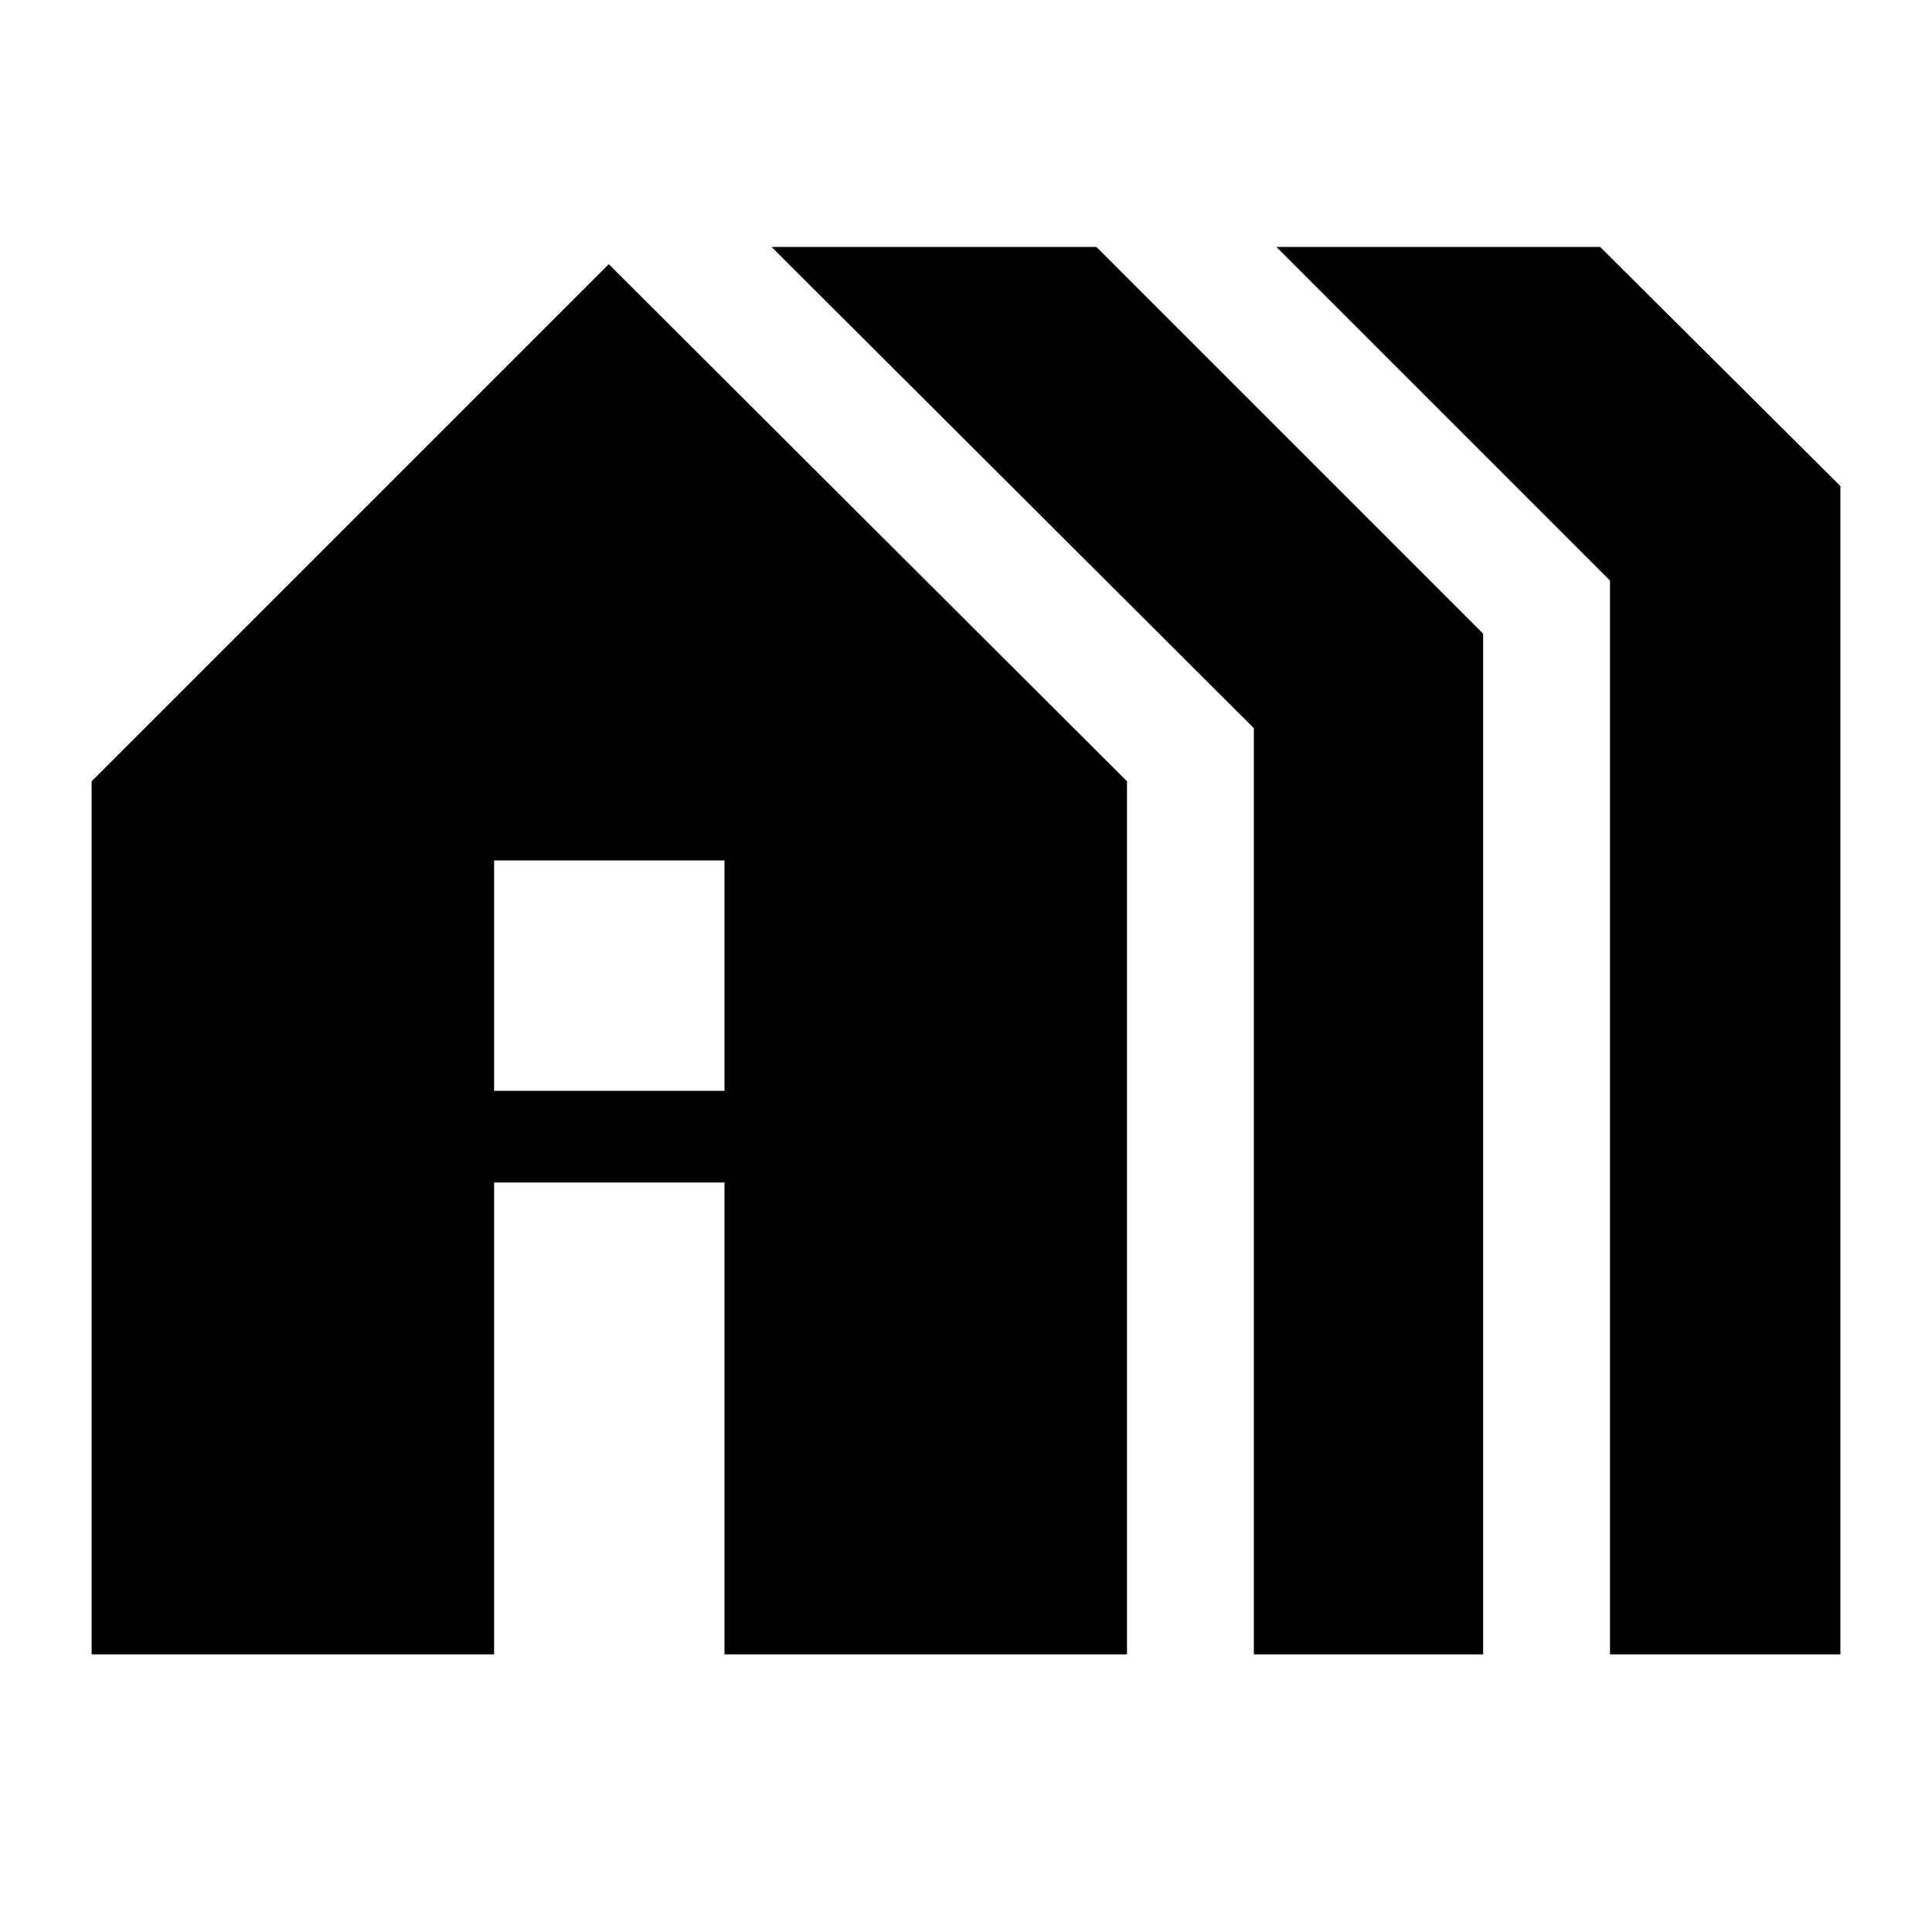 <svg xmlns="http://www.w3.org/2000/svg" height="24" viewBox="0 -960 960 960" width="24"><path d="M45.52-137.96v-433.82l256.96-256.96L560-571.78v433.82H360v-234.47H245.52v234.47h-200Zm200-280H360v-114.47H245.52v114.47Zm377.52 280v-460.21L383.35-837.31h161.43l192.18 192.18v507.17H623.04Zm176.96 0v-533.56L634.22-837.31h160.87l119.39 118.83v580.52H800Z"/></svg>